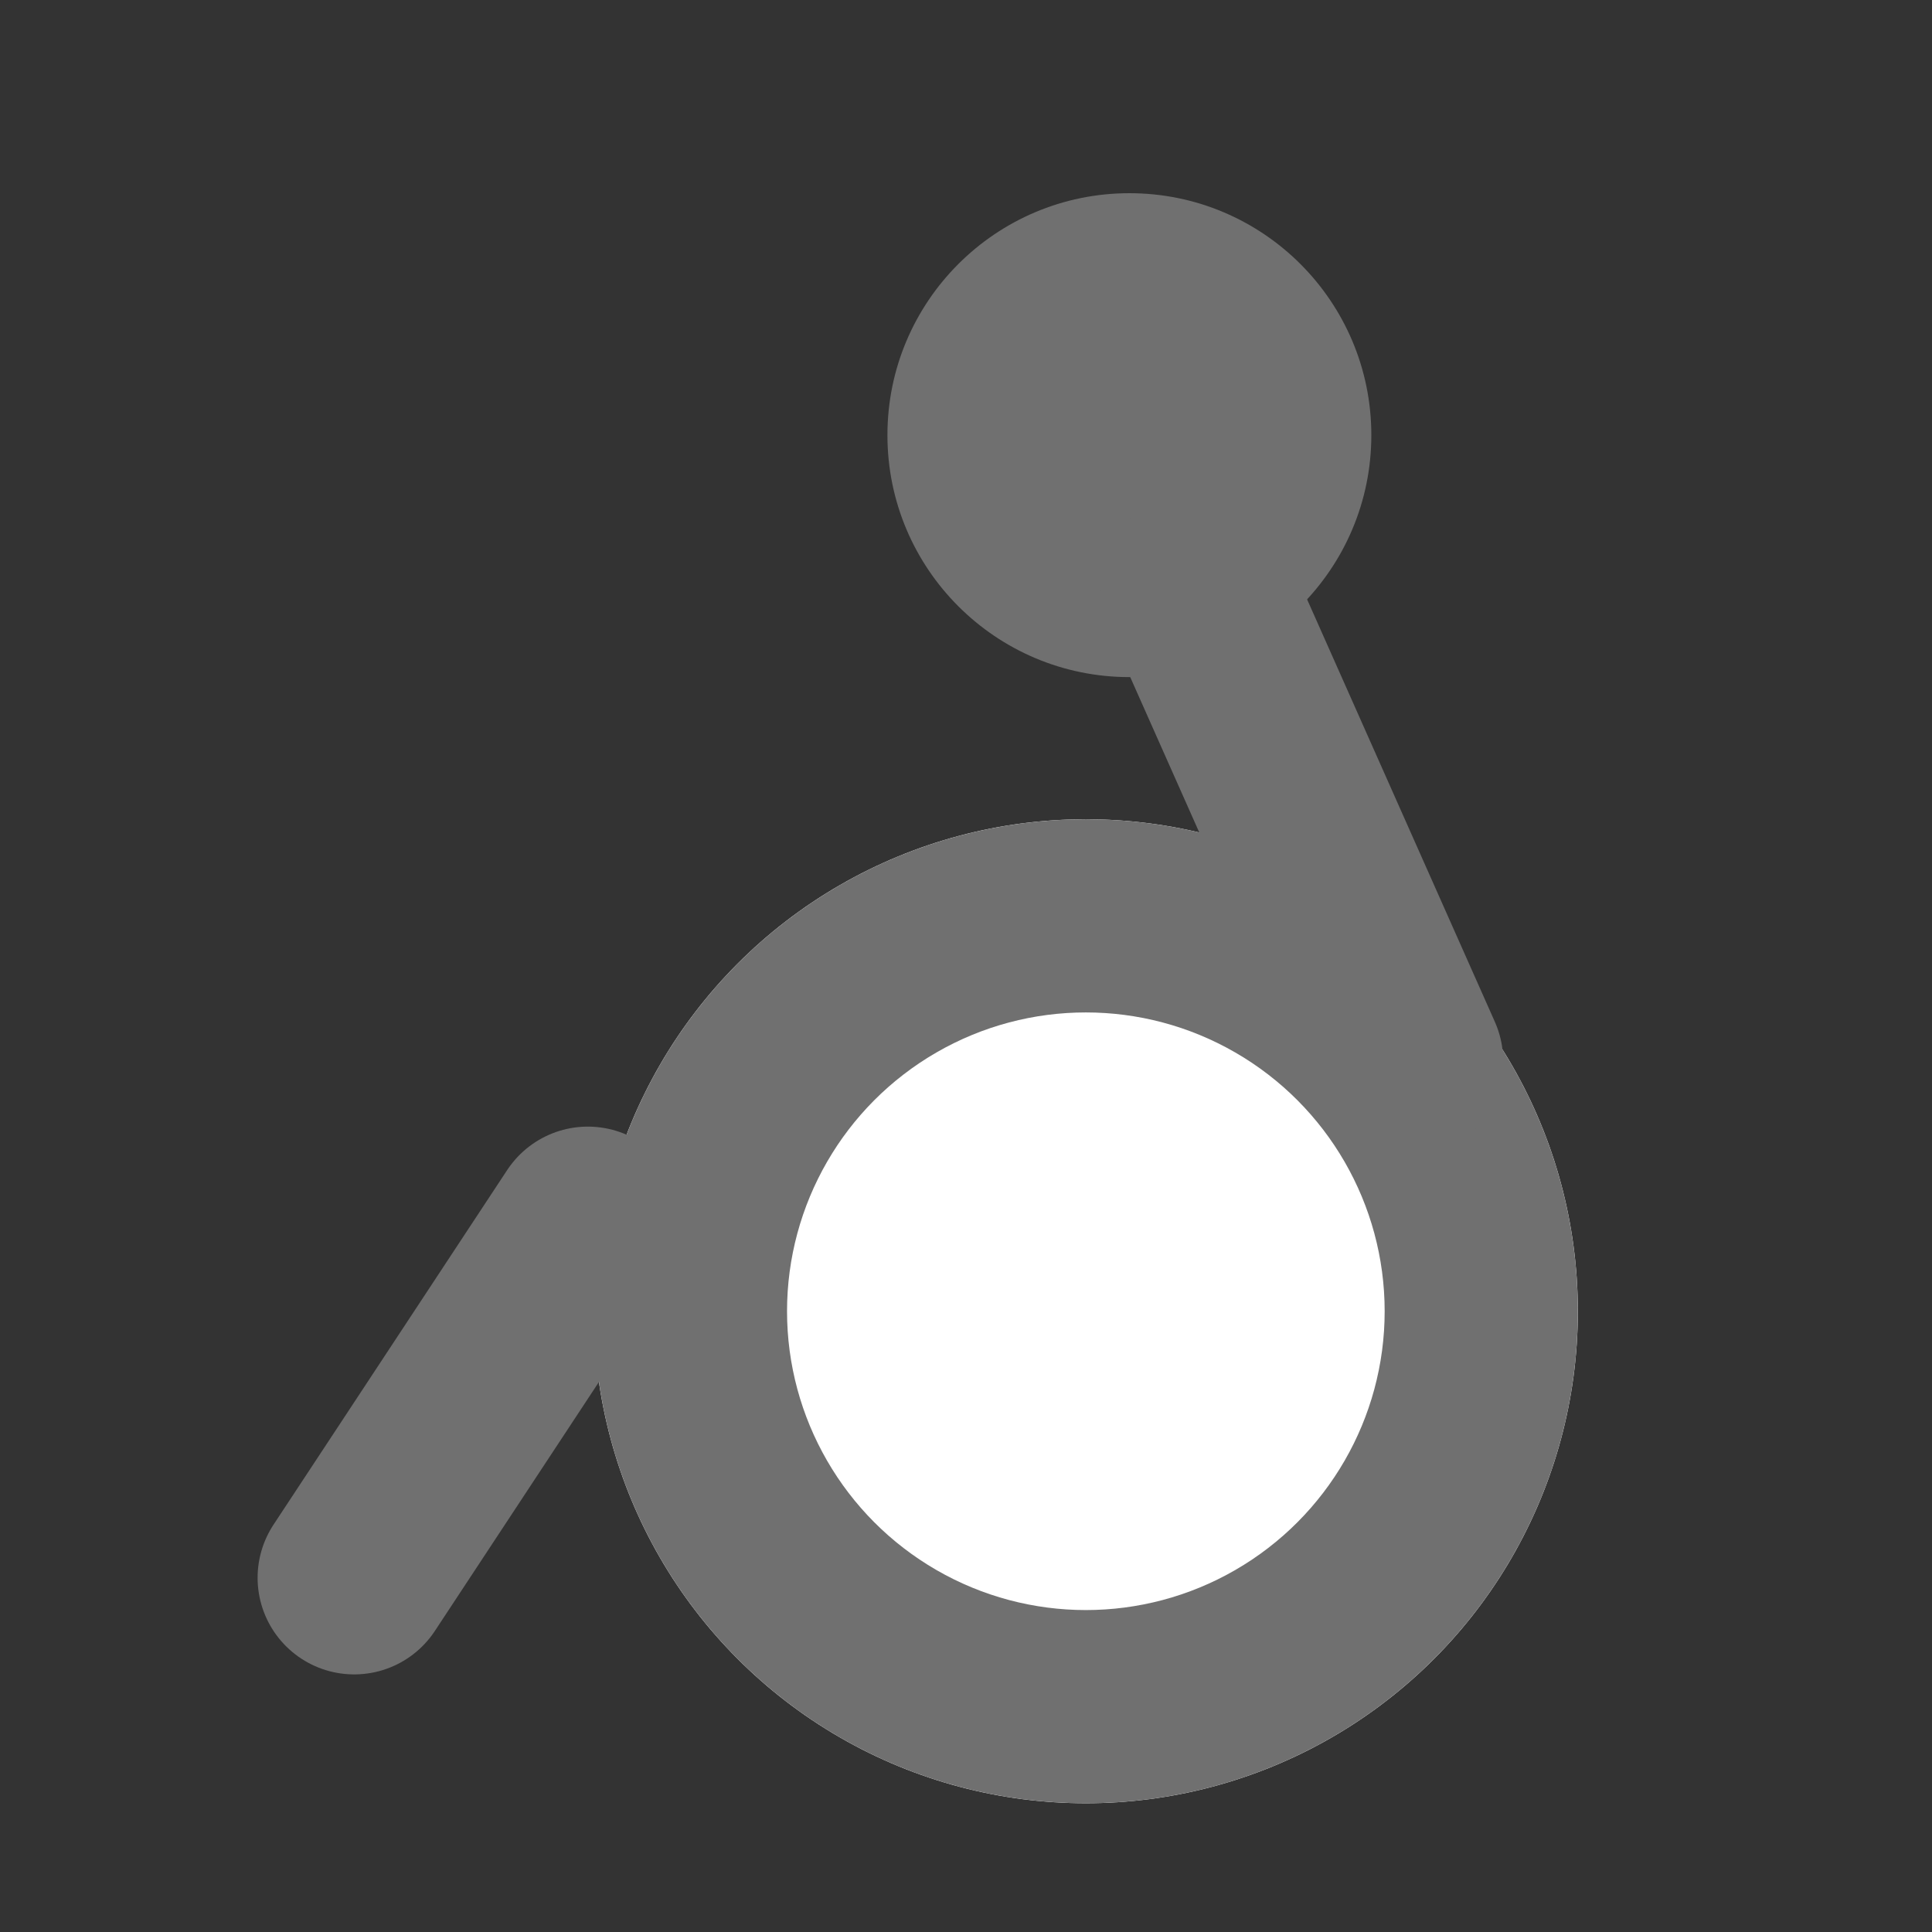 <svg xmlns="http://www.w3.org/2000/svg" xmlns:xlink="http://www.w3.org/1999/xlink" width="30" height="30" viewBox="0 0 30 30">
  <rect x="0" y="0" width="30" height="30" fill="#333333" stroke="none"/>
  <defs>
    <clipPath id="clip-path">
      <rect width="21.078" height="25" fill="none"/>
    </clipPath>
  </defs>
  <g id="DISABLED" transform="translate(-1135 -515)">
    <g id="DSBLD_4x5" data-name="DSBLD 4x5" transform="translate(1138.422 518)" clip-path="url(#clip-path)">
      <g id="Ellipse_12" data-name="Ellipse 12" transform="translate(5.799 9.721)" fill="#fff" stroke="#707070" stroke-width="3">
        <ellipse cx="7.64" cy="7.64" rx="7.64" ry="7.64" stroke="none"/>
        <ellipse cx="7.64" cy="7.64" rx="6.14" ry="6.14" fill="none"/>
      </g>
      <circle id="Ellipse_24" data-name="Ellipse 24" cx="3.757" cy="3.757" r="3.757" transform="translate(10.358)" fill="#707070"/>
      <line id="Line_5" data-name="Line 5" y1="5.506" x2="3.628" transform="translate(2.078 15.994)" fill="none" stroke="#707070" stroke-linecap="round" stroke-width="3"/>
      <line id="Line_6" data-name="Line 6" x1="3.257" y1="7.328" transform="translate(15.162 6.147)" fill="none" stroke="#707070" stroke-linecap="round" stroke-width="3"/>
    </g>
    <rect id="Rectangle_295" data-name="Rectangle 295" width="30" height="30" transform="translate(1135 515)" fill="none" opacity="0.68"/>
  </g>
</svg>
